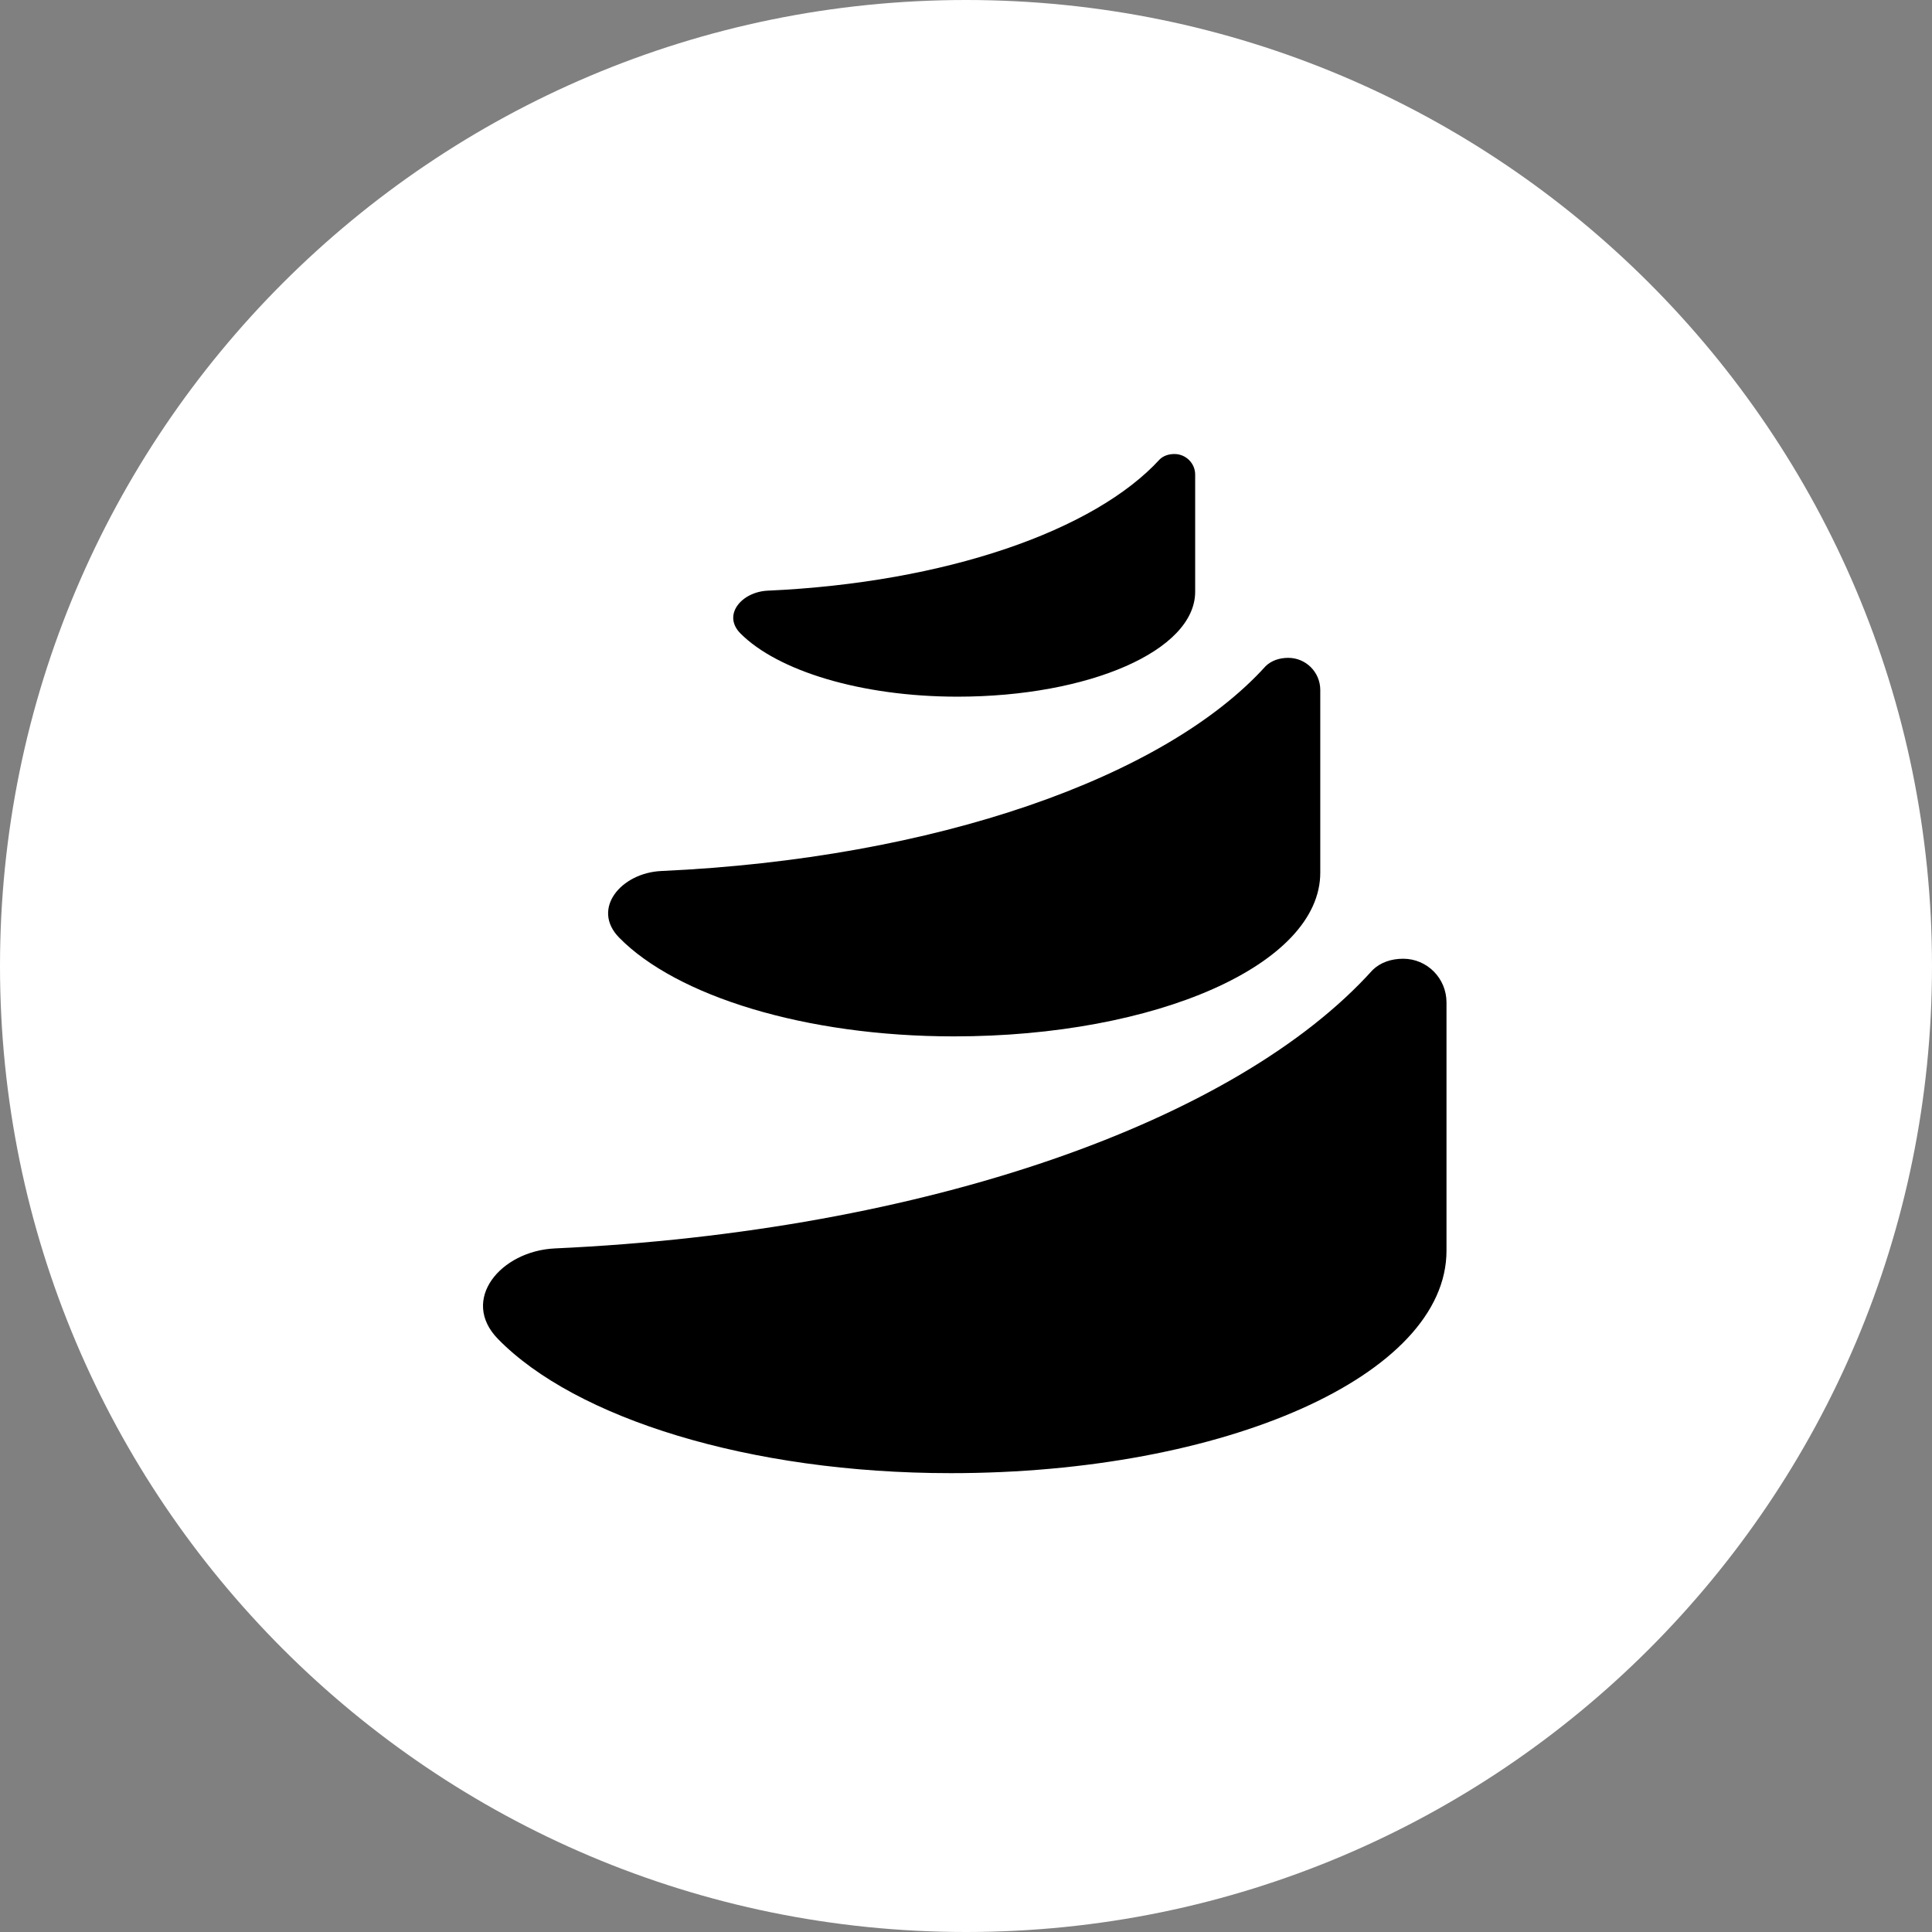 <svg width="400" height="400" viewBox="0 0 400 400" fill="none" xmlns="http://www.w3.org/2000/svg">
<rect x="0" y="0" width="400" height="400" fill="#808080" stroke="none"/>
<g clip-path="url(#clip0_228_855)">
<g clip-path="url(#clip1_228_855)">
<path d="M400 200C400 89.543 310.457 0 200 0C89.543 0 0 89.543 0 200C0 310.457 89.543 400 200 400C310.457 400 400 310.457 400 200Z" fill="white"/>
<path fill-rule="evenodd" clip-rule="evenodd" d="M299.482 258.939V207.515C299.47 202.532 295.461 198.496 290.516 198.496C288.044 198.496 285.805 199.259 284.183 200.831C256 232.156 191.687 254.969 114.908 258.471C103.638 258.985 95.182 269.116 103.1 277.22C119.091 293.59 155.06 305.001 196.868 305.001C253.54 305.001 299.482 284.803 299.482 258.939Z" fill="black"/>
<path fill-rule="evenodd" clip-rule="evenodd" d="M273.348 180.678V142.837C273.338 139.17 270.375 136.2 266.721 136.2C264.893 136.2 263.239 136.761 262.039 137.918C241.208 160.969 193.672 177.756 136.922 180.333C128.591 180.711 122.341 188.166 128.193 194.13C140.013 206.175 166.599 214.572 197.502 214.572C239.39 214.572 273.348 199.709 273.348 180.678Z" fill="black"/>
<path fill-rule="evenodd" clip-rule="evenodd" d="M247.447 122.511V98.254C247.441 95.904 245.519 94 243.148 94C241.963 94 240.889 94.36 240.112 95.101C226.6 109.878 195.765 120.639 158.954 122.29C153.551 122.533 149.497 127.311 153.293 131.135C160.96 138.856 178.205 144.238 198.249 144.238C225.421 144.238 247.447 134.711 247.447 122.511Z" fill="black"/>
</g>
</g>
<defs>
<clipPath id="clip0_228_855">
<rect width="400" height="400" fill="white"/>
</clipPath>
<clipPath id="clip1_228_855">
<rect width="400" height="400" fill="white"/>
</clipPath>
</defs>
</svg>
